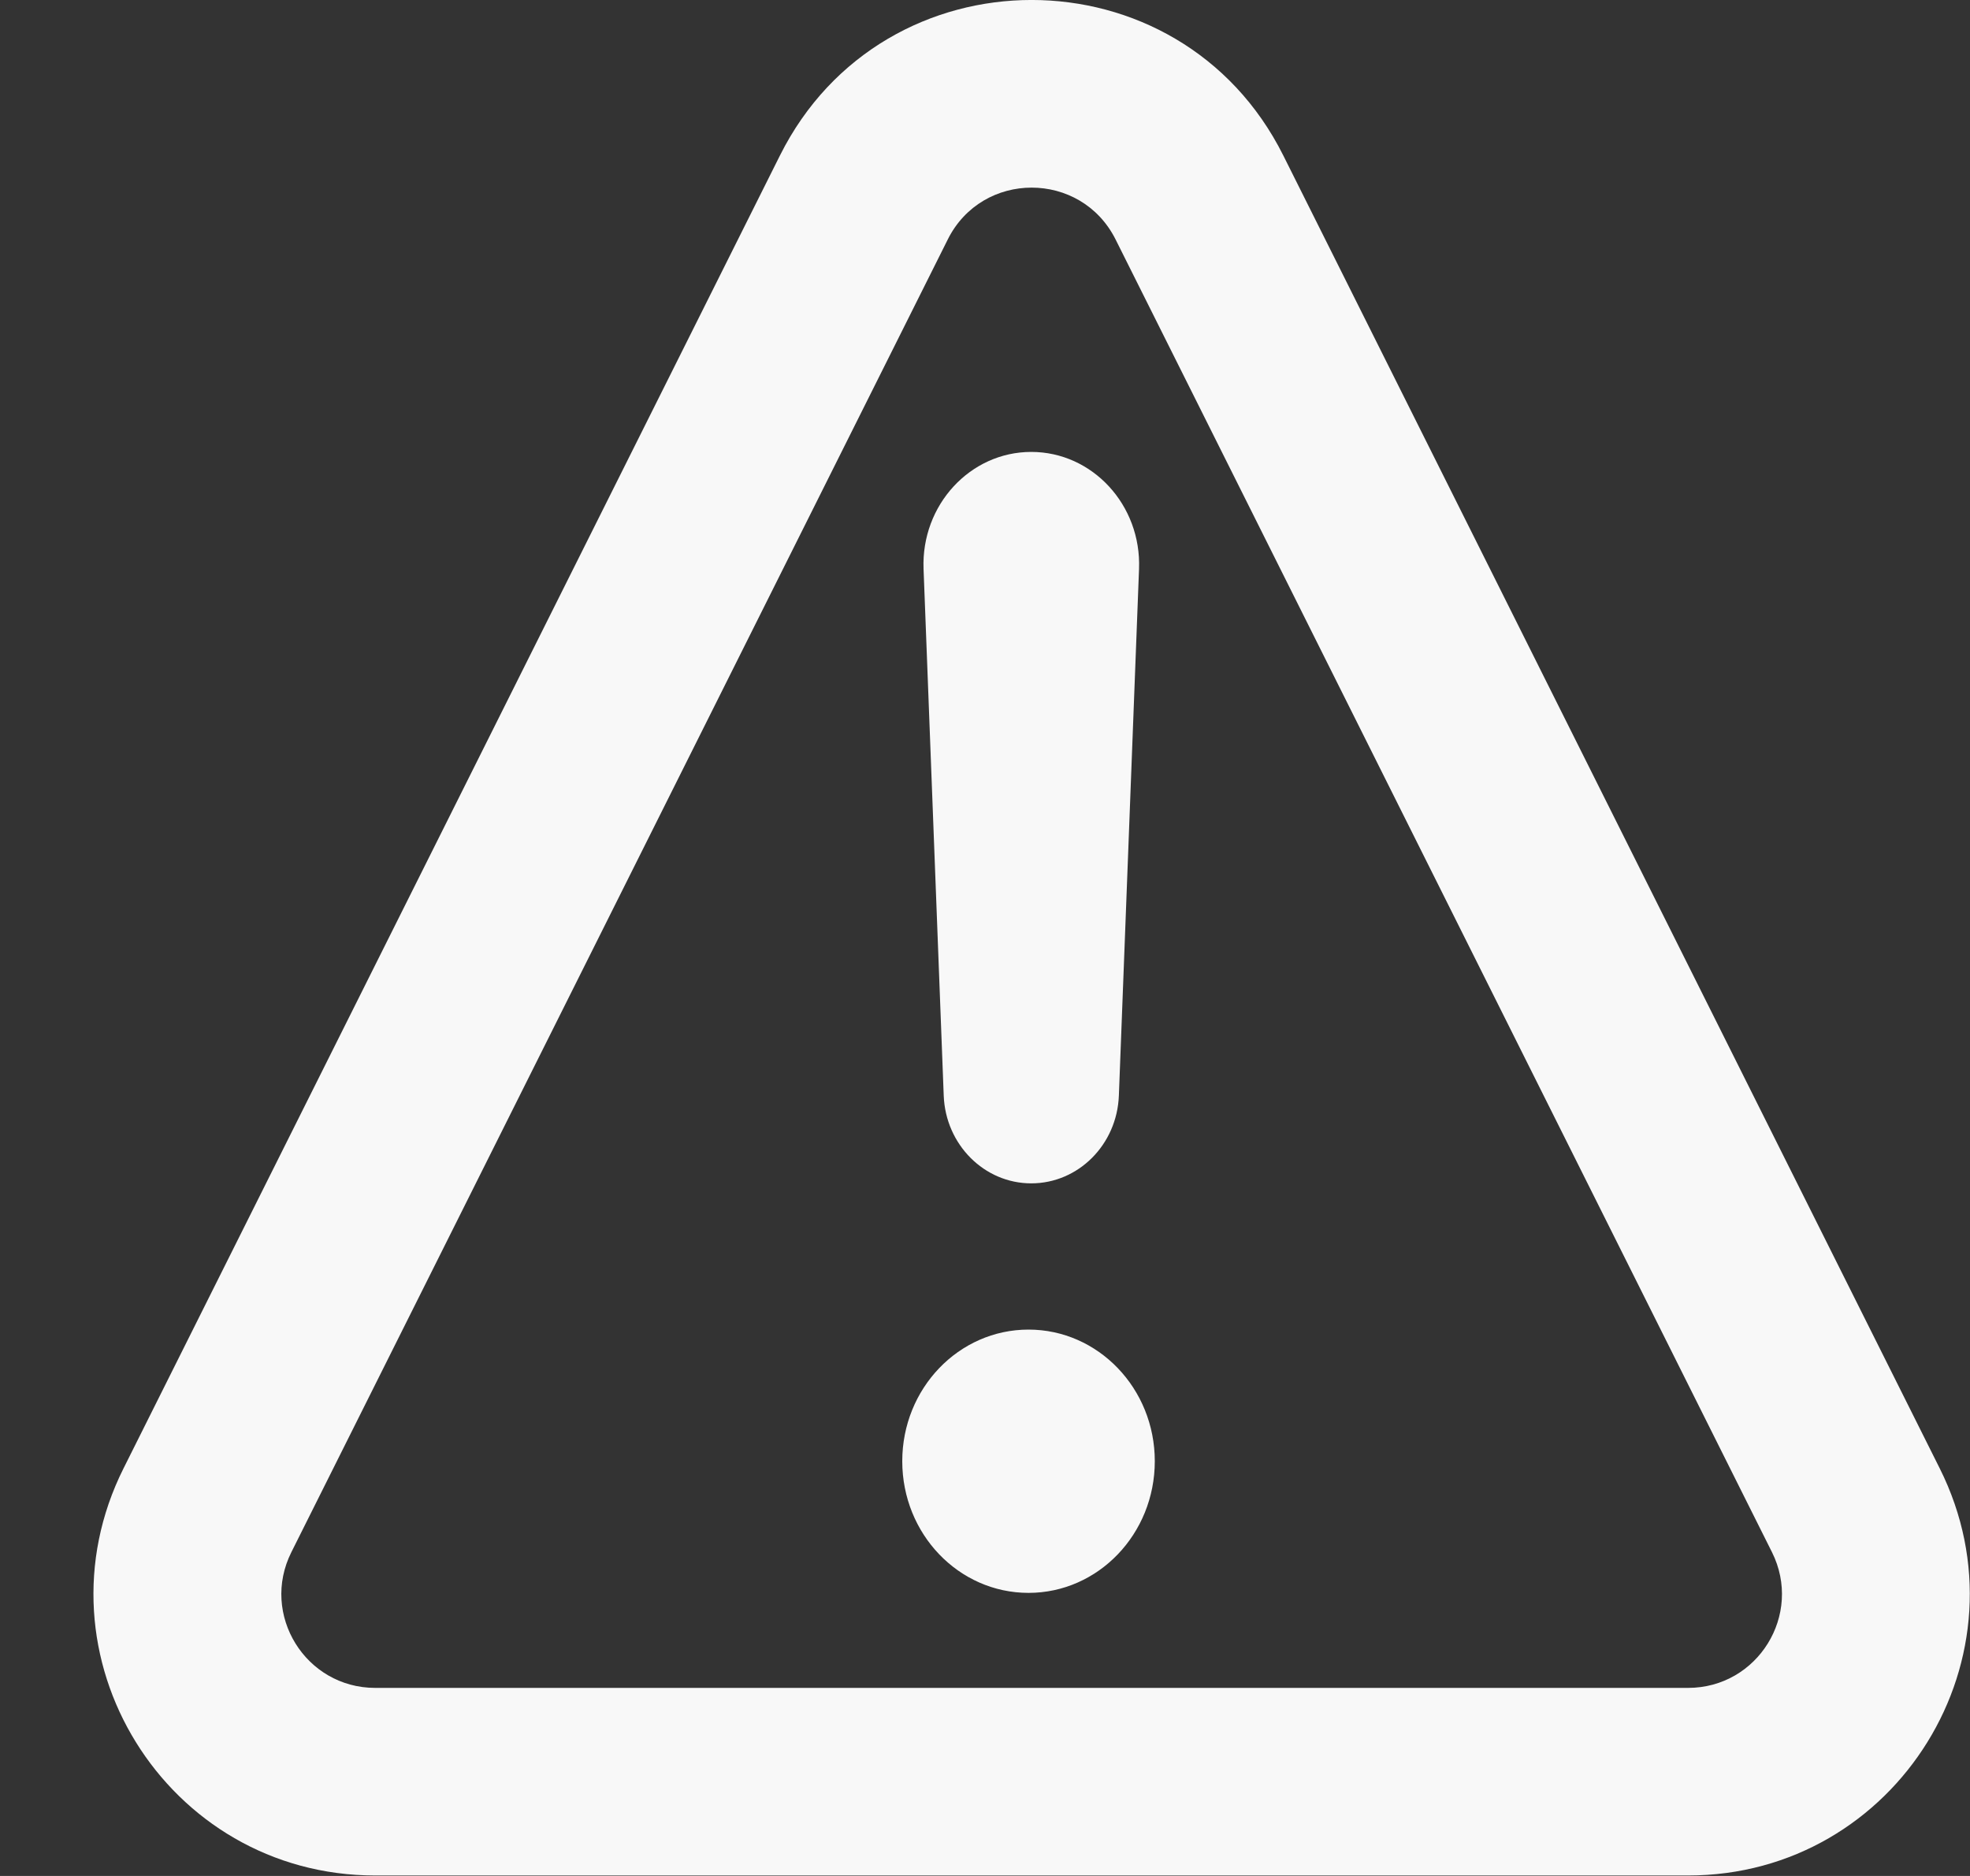 <svg width="21" height="20" viewBox="0 0 21 20" fill="none" xmlns="http://www.w3.org/2000/svg">
<rect x="0" y="0" width="21" height="20" fill="#333333" stroke="none"/>
<path fill-rule="evenodd" clip-rule="evenodd" d="M20.677 15.654L13.68 1.658C12.575 -0.553 9.419 -0.553 8.314 1.658L1.317 15.654C0.319 17.649 1.77 19.995 4 19.995H17.994C20.224 19.995 21.675 17.649 20.677 15.654ZM10.103 2.553C10.471 1.816 11.523 1.816 11.892 2.553L18.889 16.548C19.221 17.213 18.738 17.995 17.994 17.995H4C3.257 17.995 2.773 17.213 3.106 16.548L10.103 2.553ZM10.993 4.818C10.341 4.818 9.819 5.385 9.845 6.065L10.06 11.681C10.08 12.203 10.492 12.616 10.993 12.616C11.495 12.616 11.907 12.203 11.927 11.681L12.142 6.065C12.168 5.385 11.646 4.818 10.993 4.818ZM9.618 15.578C9.618 14.803 10.22 14.175 10.964 14.175C11.707 14.175 12.31 14.803 12.31 15.578C12.31 16.354 11.707 16.982 10.964 16.982C10.22 16.982 9.618 16.354 9.618 15.578Z" fill="#F8F8F8"/>
</svg>
